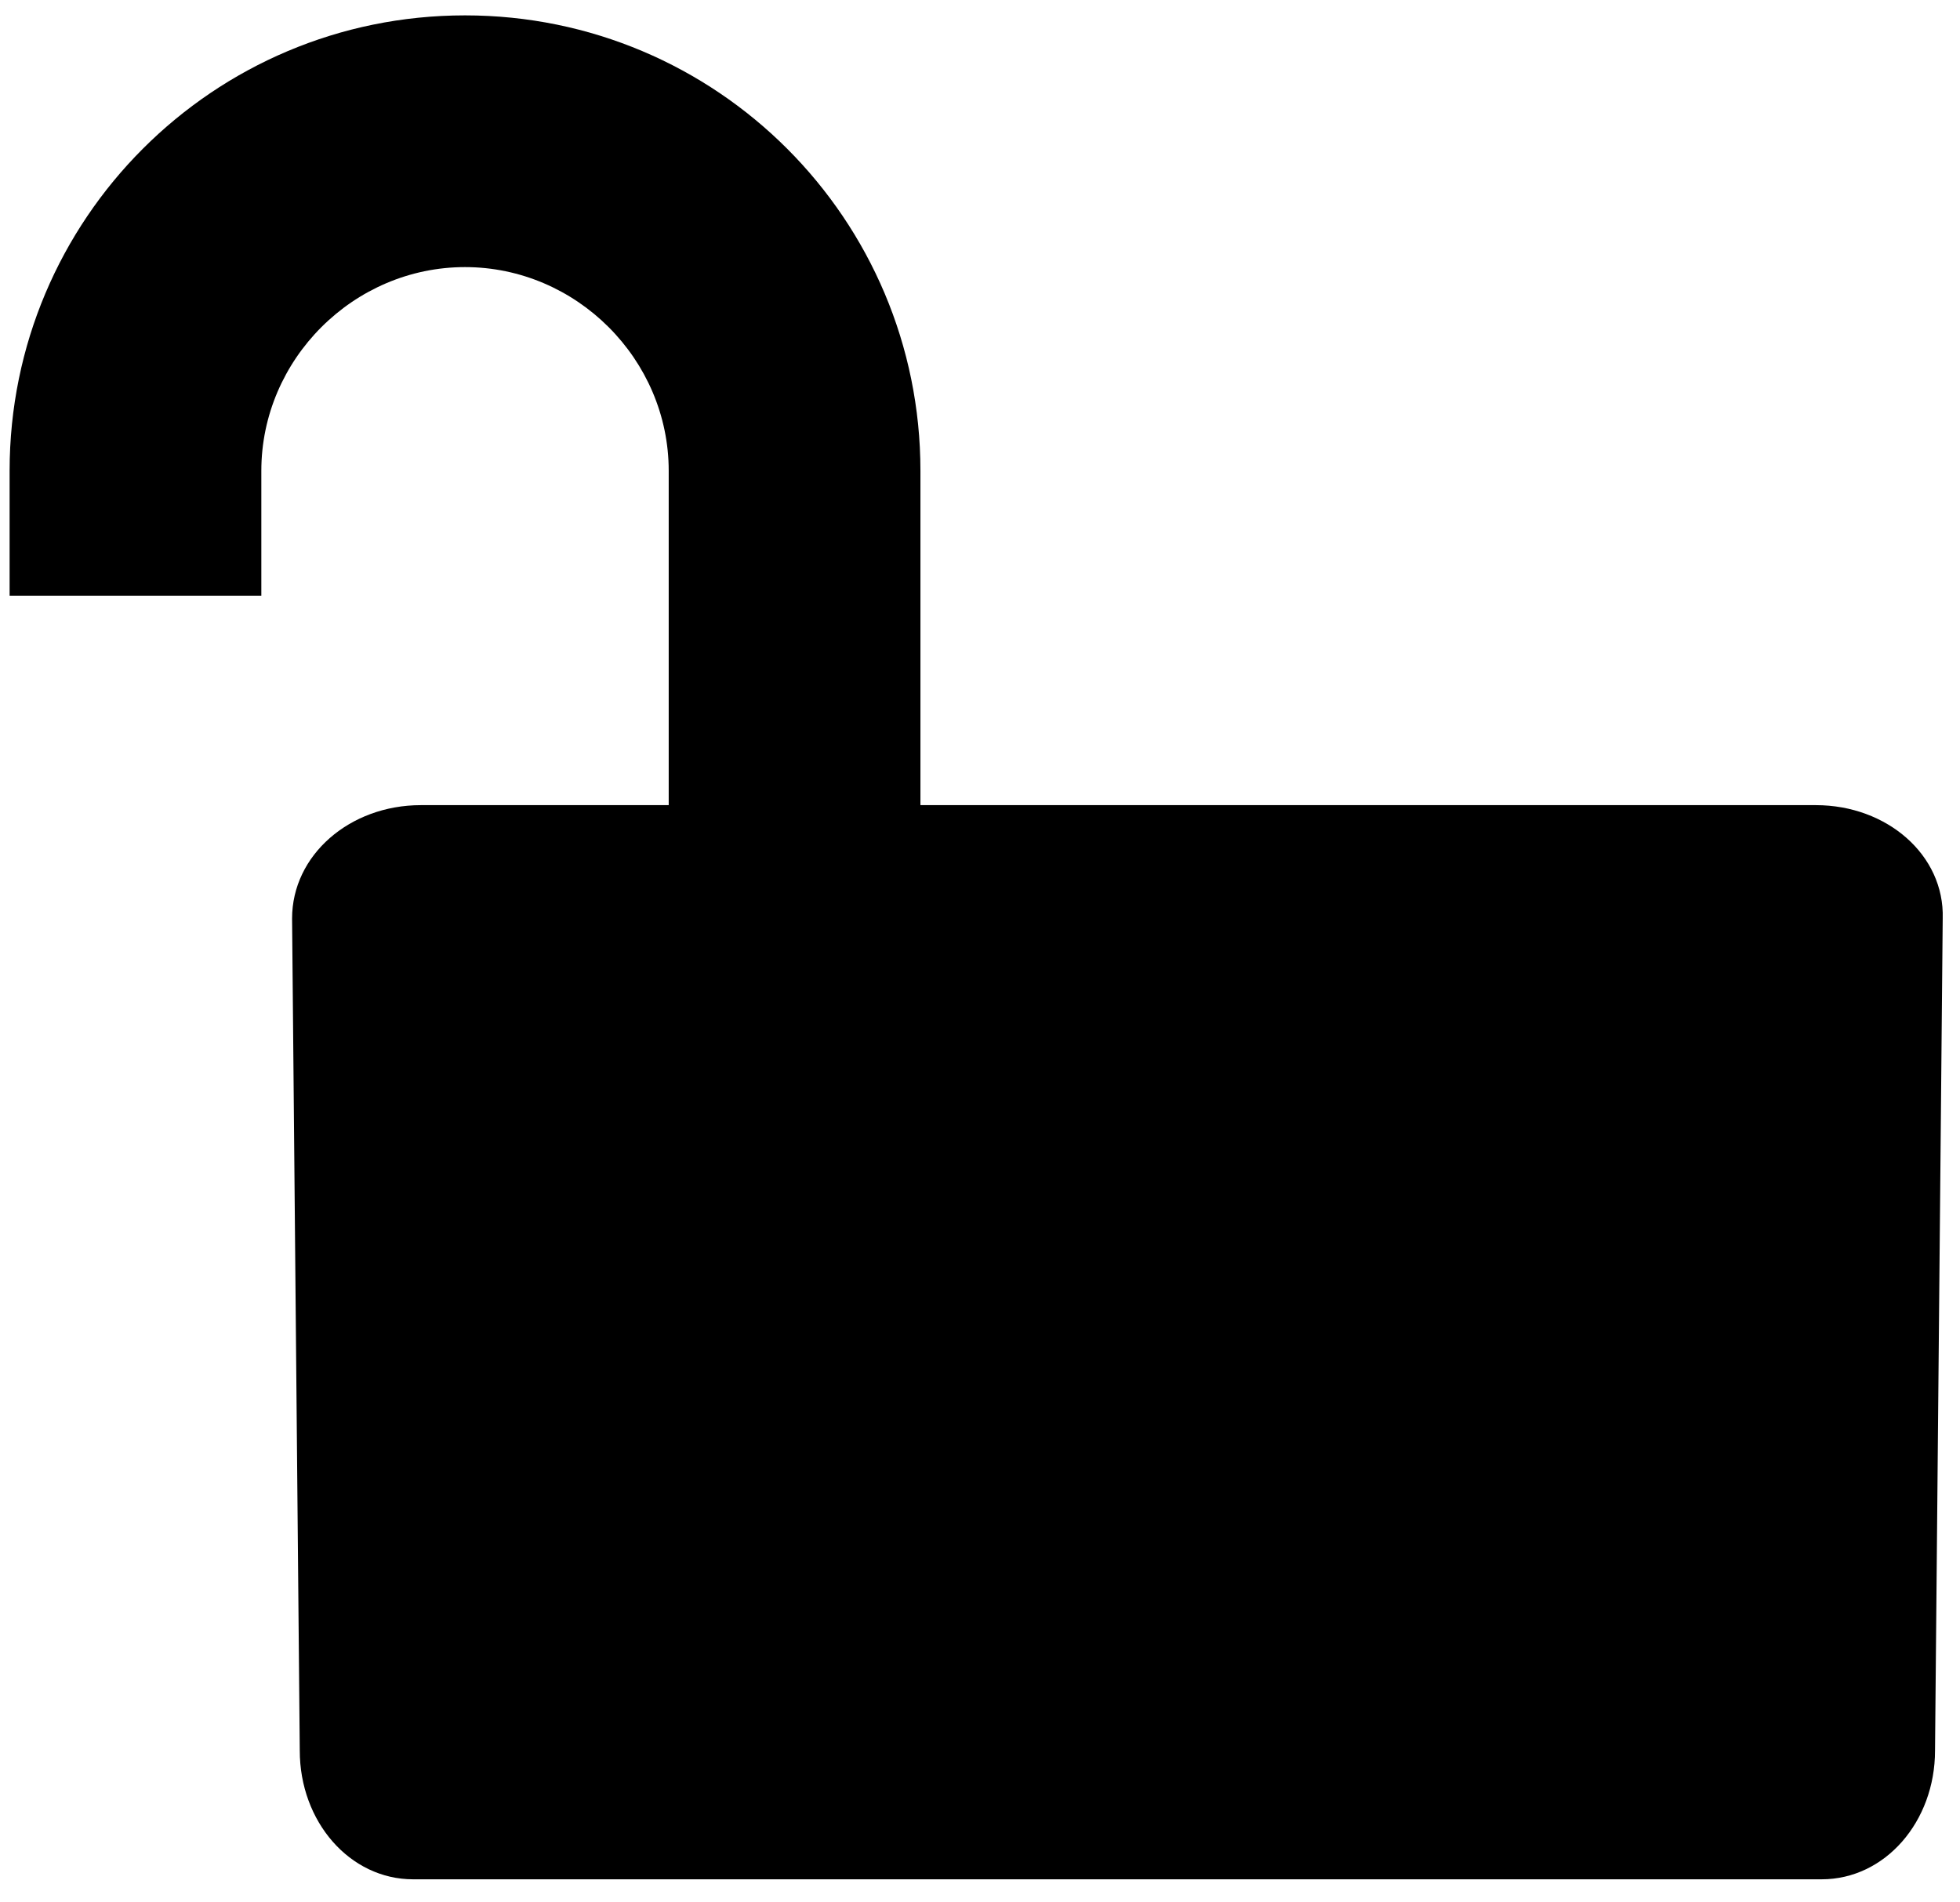 <svg id="Layer_1" xmlns="http://www.w3.org/2000/svg" viewBox="0 0 102 99"><style>.st0{stroke:#000;stroke-width:4;stroke-linecap:round;stroke-linejoin:round;stroke-miterlimit:10}.st0,.st1{fill:none}</style><path d="M94.5 41.9H47.9V24.5C47.9 11.4 37.3.8 24.2.8S.5 11.4.5 24.5V31h13.1v-6.5c0-5.8 4.8-10.6 10.6-10.6s10.6 4.8 10.6 10.6v17.4H21.9c-3.7 0-6.7 2.6-6.7 5.9l.4 43.3c0 3.7 2.6 6.7 5.9 6.7h73.3c3.3 0 5.9-3 5.9-6.7l.4-43.3c.1-3.3-2.9-5.9-6.6-5.9z"/></svg>